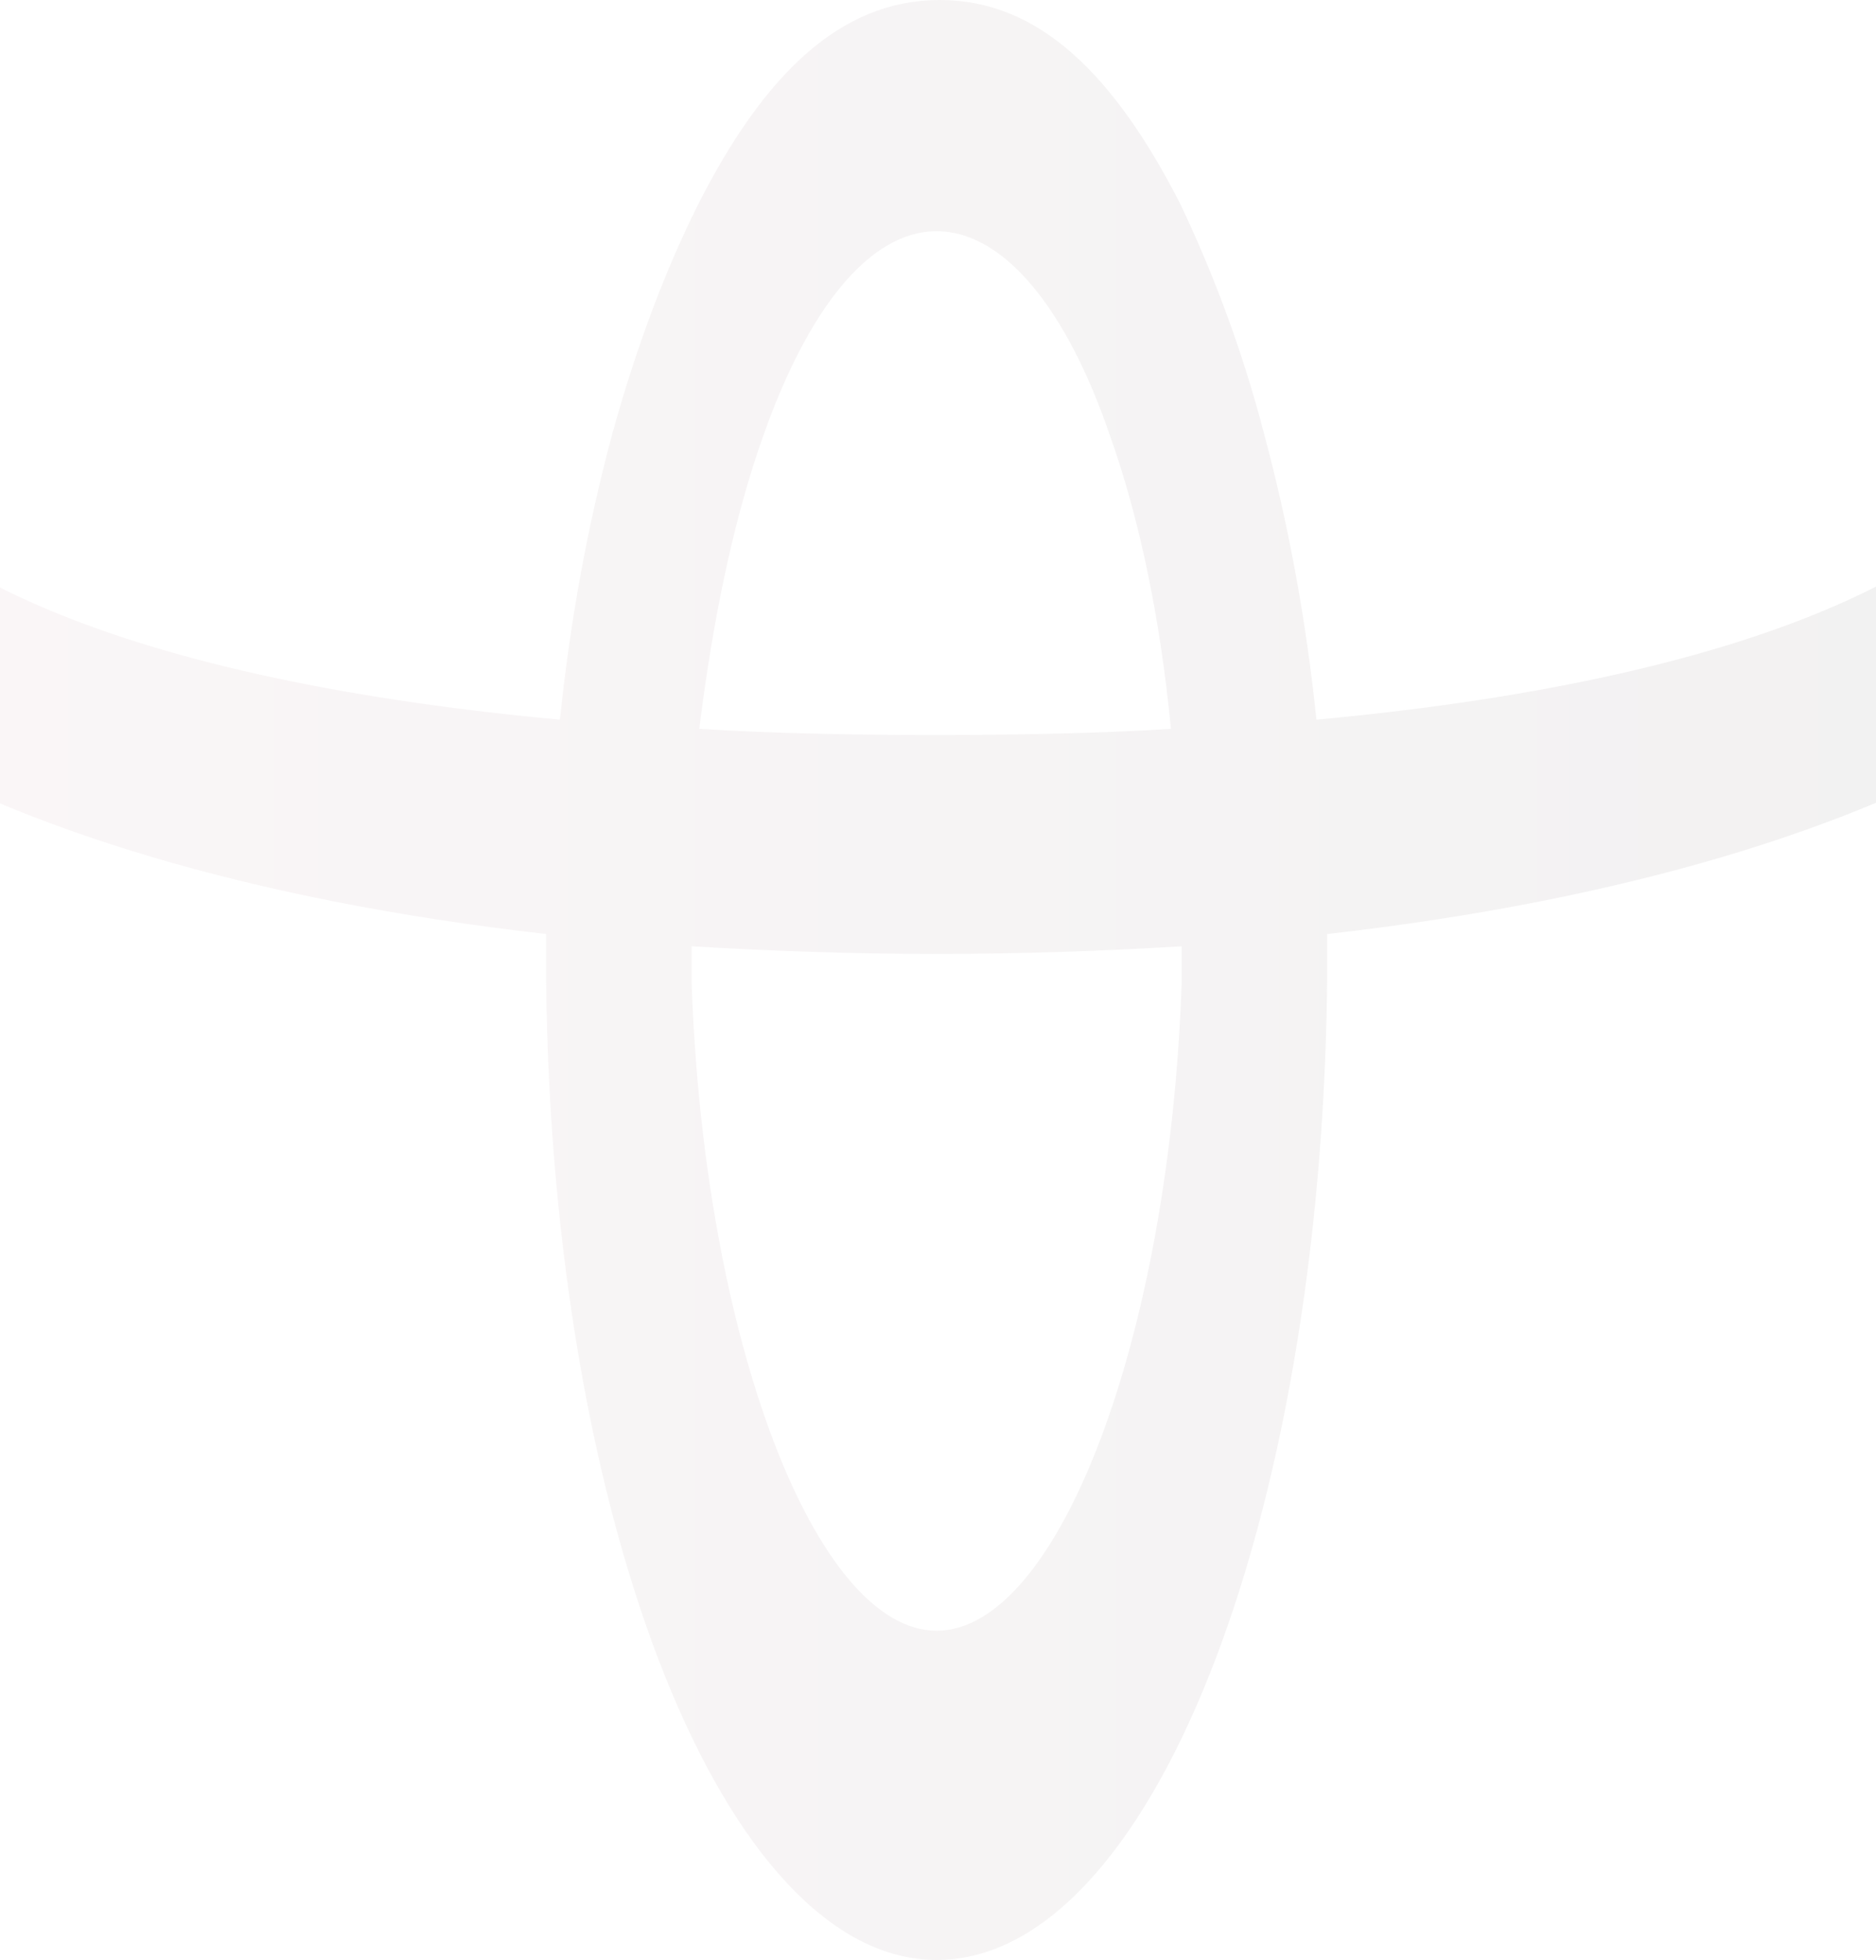 <svg width="1600" height="1671" viewBox="0 0 1600 1671" version="1.1" xmlns="http://www.w3.org/2000/svg" xmlns:xlink="http://www.w3.org/1999/xlink">
<title>Vector</title>
<desc>Created using Figma</desc>
<g id="Canvas" transform="translate(-1462 -65)">
<g id="Vector">
<use xlink:href="#path0_fill" transform="translate(1169 65)" fill="url(#paint0_linear)" fill-opacity="0.15"/>
</g>
</g>
<defs>
<linearGradient id="paint0_linear" x1="0" y1="0" x2="1" y2="0" gradientUnits="userSpaceOnUse" gradientTransform="matrix(2184.61 0 0 2183.66 0 -256.656)">
<stop offset="0" stop-color="#E4C8CF"/>
<stop offset="1" stop-color="#9F9F9F"/>
</linearGradient>
<path id="path0_fill" d="M 2185 402.084C 2185 391.641 2183.69 381.197 2182.39 370.753L 2033.5 370.753C 1993.01 472.58 1811.47 577.017 1415.74 613.57C 1406.6 524.798 1390.93 443.859 1371.34 370.753C 1351.75 295.036 1325.63 228.457 1299.51 173.627C 1243.35 63.968 1179.35 0 1094.46 0C 1009.57 0 944.265 63.968 888.105 174.933C 860.678 229.762 835.864 295.036 814.967 370.753C 795.377 443.859 779.704 524.798 770.562 613.57C 374.833 577.017 191.987 473.885 151.5 370.753L 2.612 370.753C 1.306 381.197 0 391.641 0 402.084C 0 548.297 241.617 737.59 758.807 796.336C 758.807 801.558 758.807 808.085 758.807 813.307C 758.807 821.14 758.807 830.278 758.807 838.111C 764.032 1300.25 911.614 1671 1091.85 1671C 1273.39 1671 1419.66 1300.25 1424.89 838.111C 1424.89 830.278 1424.89 821.14 1424.89 813.307C 1424.89 808.085 1424.89 801.558 1424.89 796.336C 1943.38 737.59 2185 548.297 2185 402.084ZM 944.265 370.753C 982.14 263.705 1034.38 197.126 1091.85 197.126C 1149.31 197.126 1202.86 263.705 1239.43 370.753C 1264.24 439.943 1282.53 526.104 1291.67 621.403C 1228.98 625.32 1162.37 626.625 1090.54 626.625C 1018.71 626.625 952.101 625.32 889.411 621.403C 901.166 526.104 919.45 439.943 944.265 370.753ZM 1300.81 838.111C 1290.36 1142.29 1195.02 1390.32 1091.85 1390.32C 988.67 1390.32 893.329 1142.29 882.881 838.111C 882.881 827.667 882.881 817.223 882.881 806.78C 948.183 810.696 1018.71 813.307 1091.85 813.307C 1164.98 813.307 1235.51 810.696 1300.81 806.78C 1300.81 817.223 1300.81 827.667 1300.81 838.111Z"/>
</defs>
</svg>
